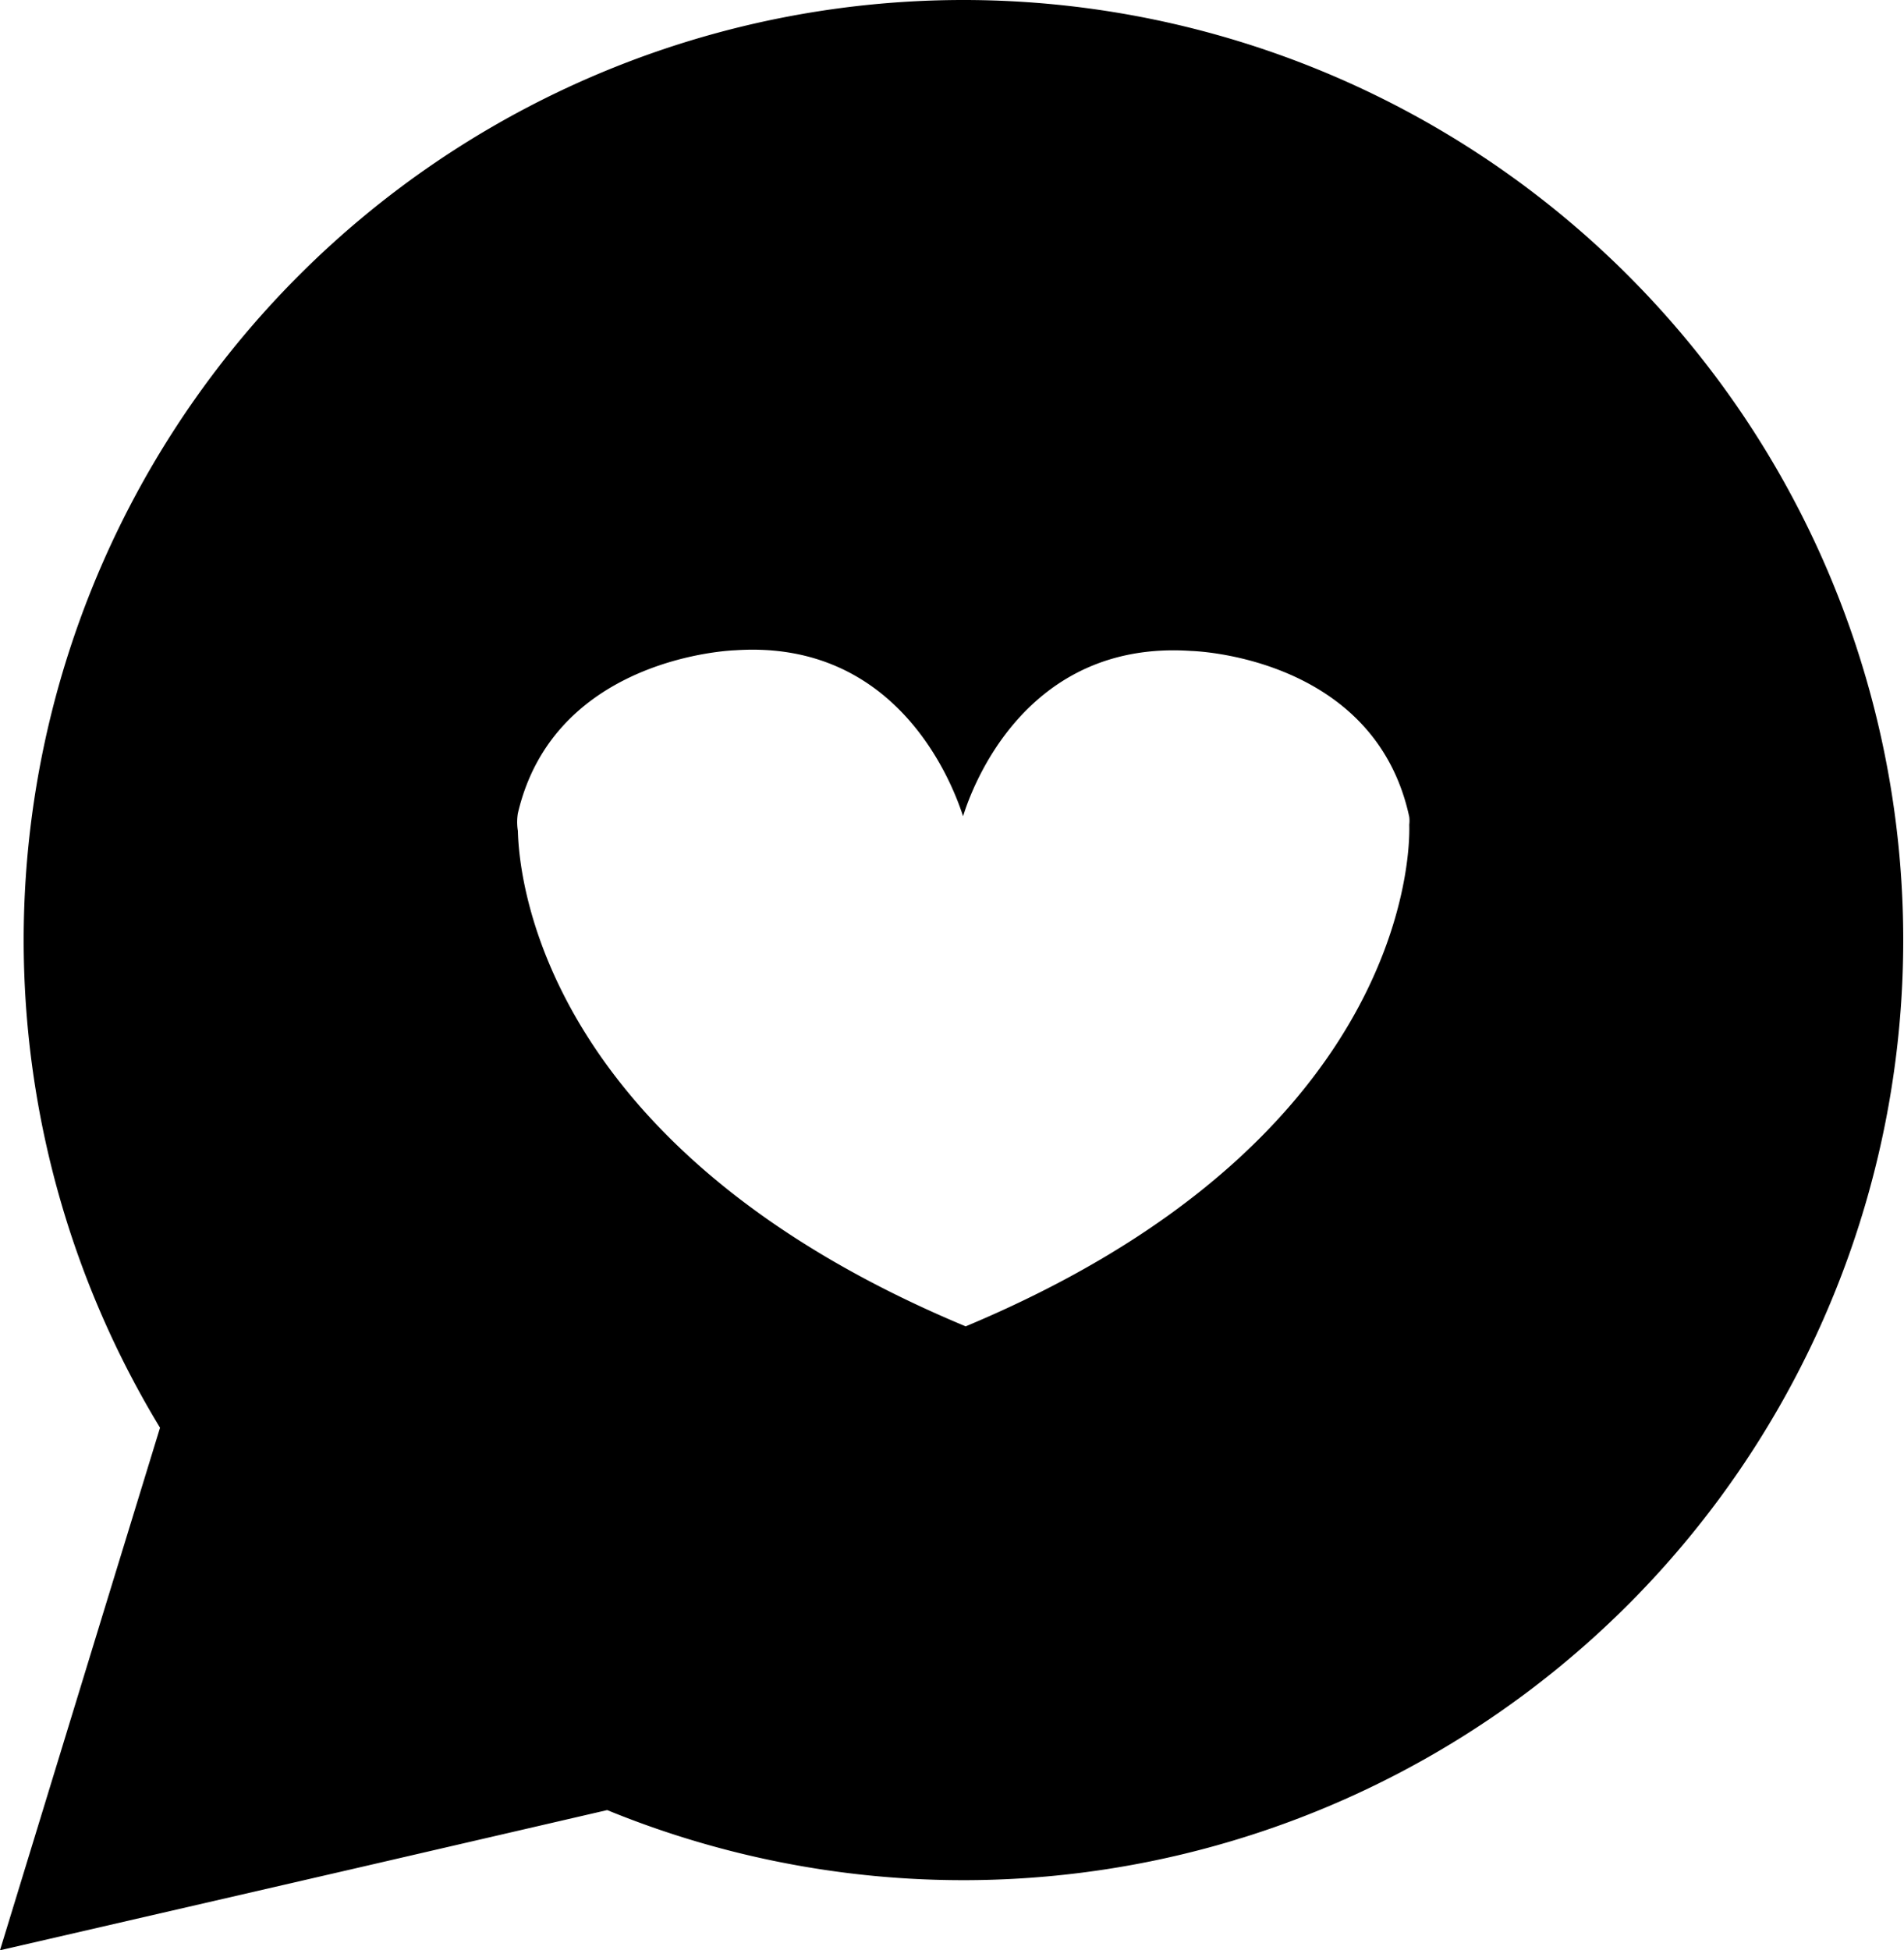 <svg id="Mode_Isolation" data-name="Mode Isolation" xmlns="http://www.w3.org/2000/svg" viewBox="0 0 58.42 59.83"><path d="M29.58,0A28.84,28.84,0,0,0,4.91,43.8L3.26,49.18,0,59.83l10.85-2.5,7.78-1.8A28.84,28.84,0,1,0,29.58,0Zm.05,40.69,0,0,0,0h0C16.82,35.35,15.93,27.16,15.89,25.49a1.65,1.65,0,0,1,0-.54c1.13-4.84,6.66-5,6.66-5,5.13-.35,6.75,4.33,7,5.09.25-.81,1.88-5.42,7-5.07,0,0,5.62.13,6.69,5.09a1,1,0,0,1,0,.24C43.28,26.51,42.87,35.15,29.63,40.69Z"/></svg>